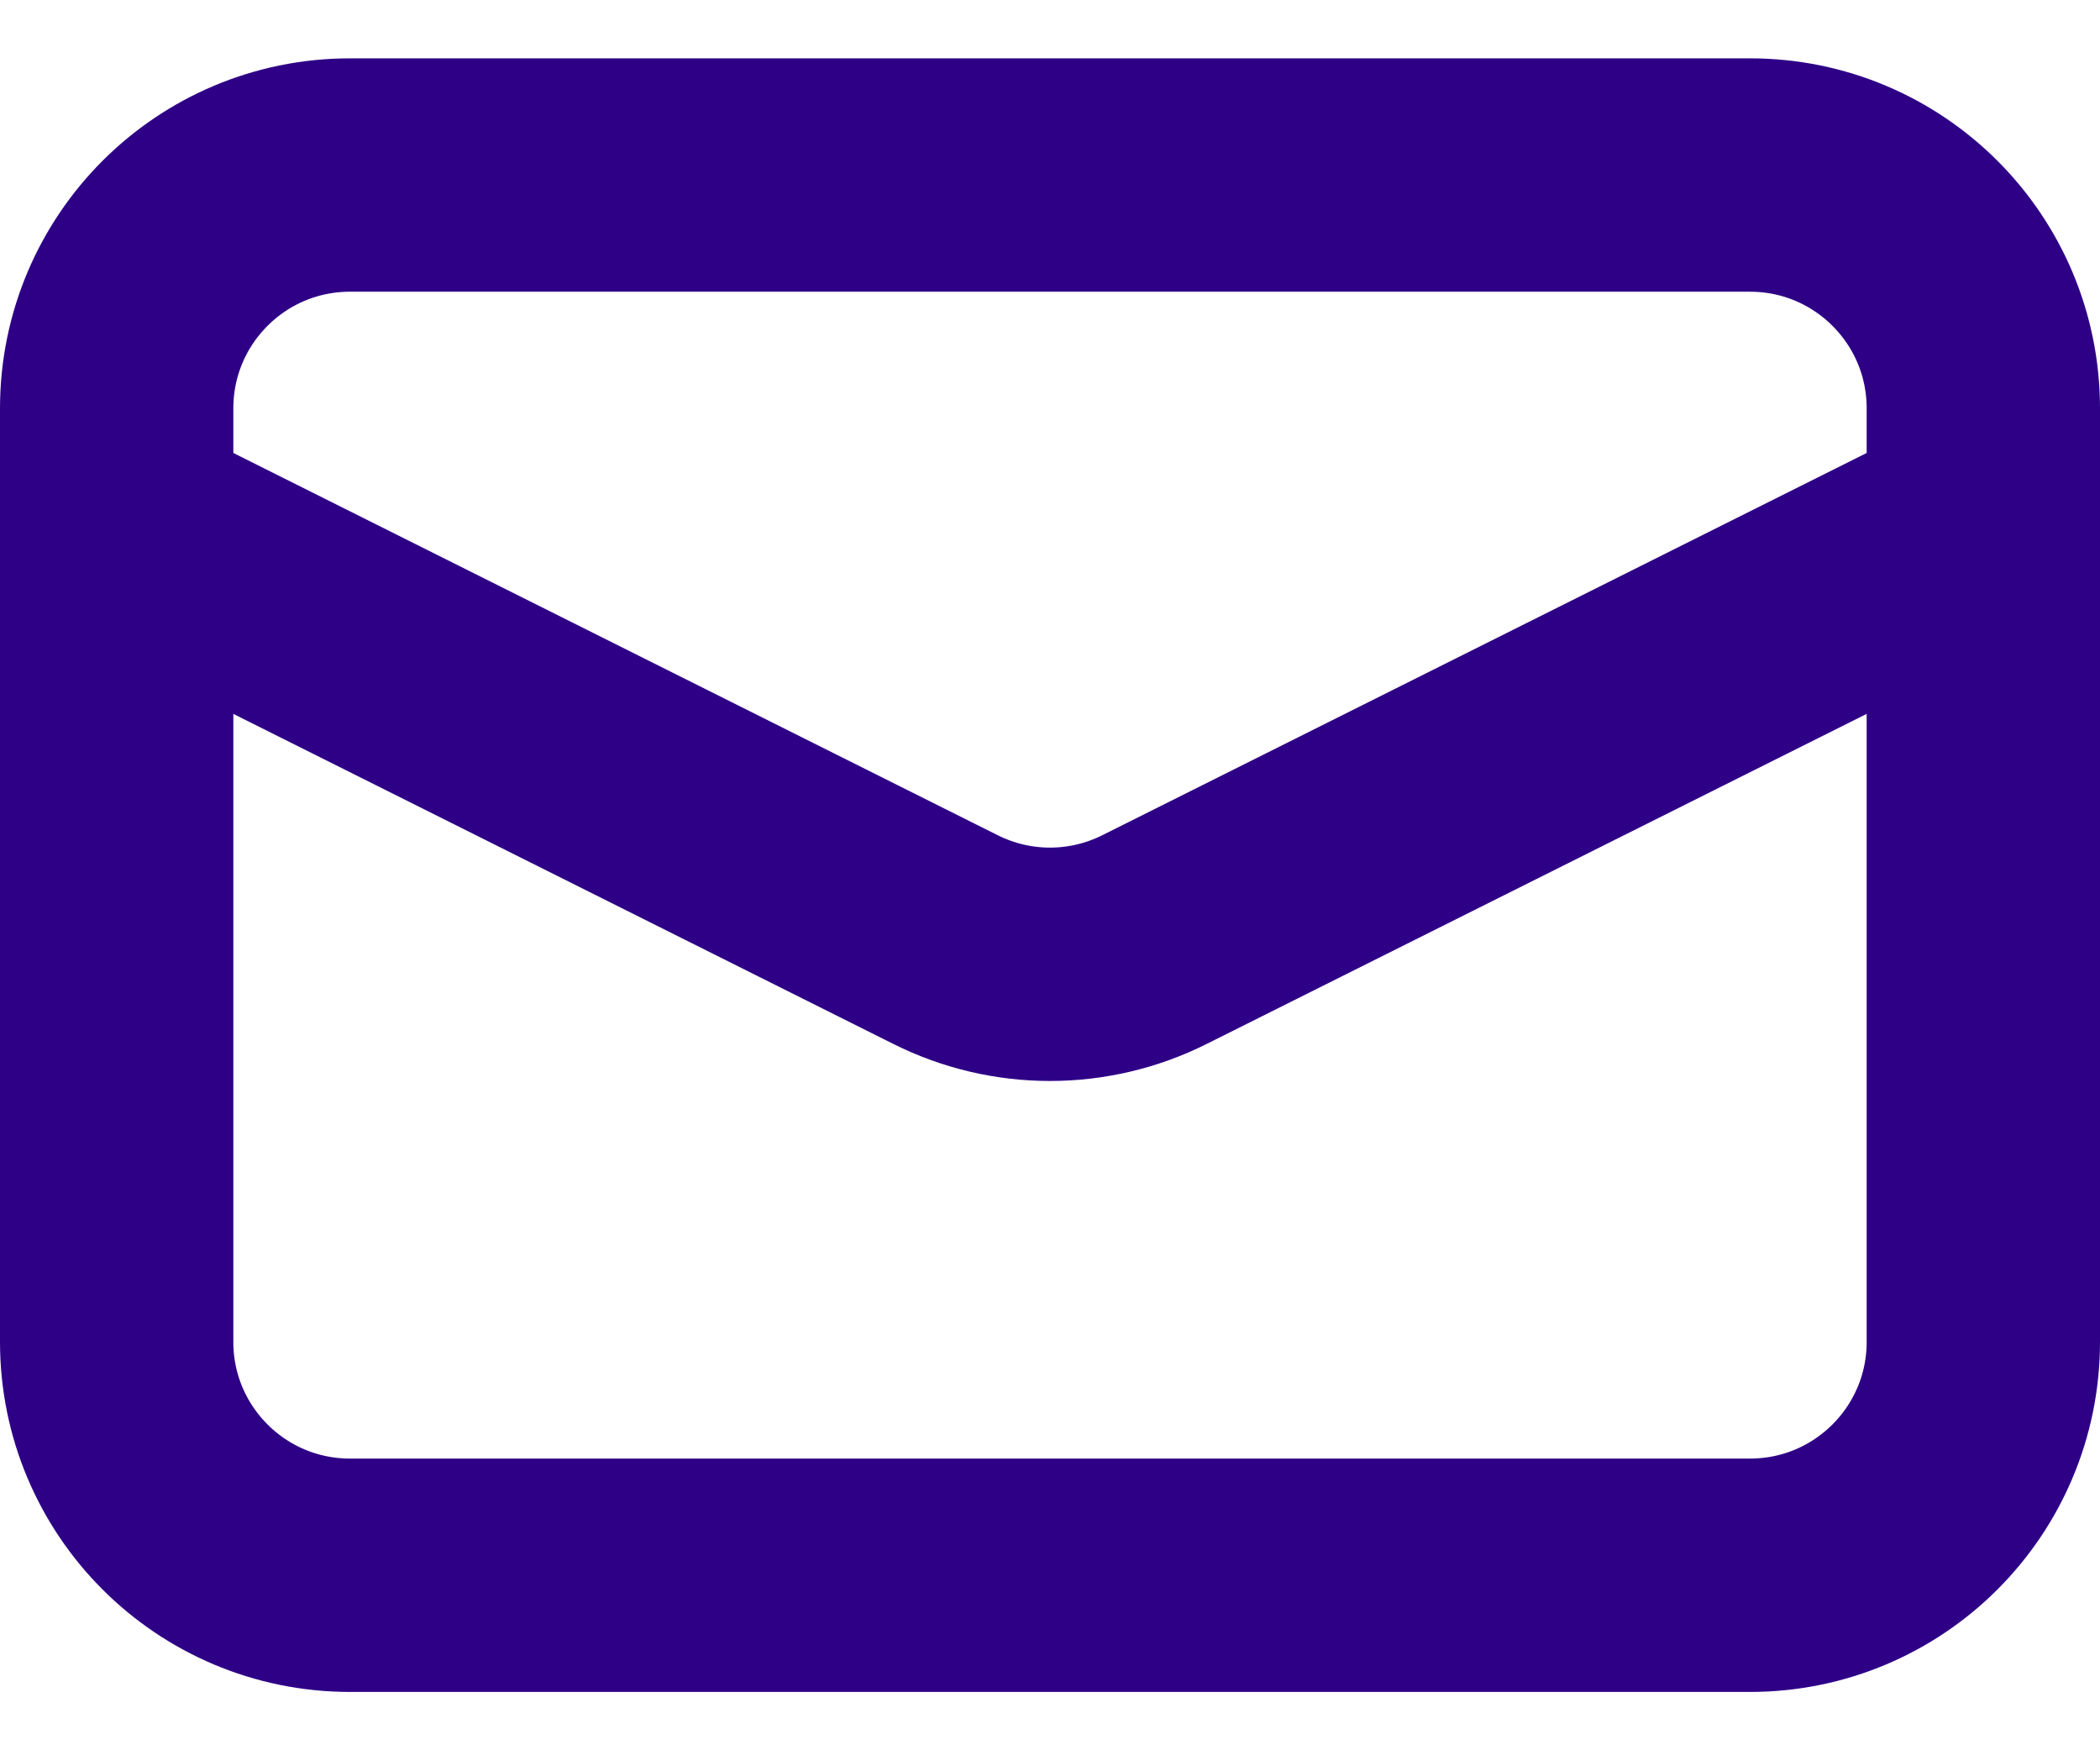 <svg width="18" height="15" viewBox="0 0 18 15" fill="none" xmlns="http://www.w3.org/2000/svg">
<g id="Group">
<path id="Vector" d="M15 1.5H3C1.895 1.5 1 2.395 1 3.5V11.5C1 12.605 1.895 13.5 3 13.5H15C16.105 13.5 17 12.605 17 11.5V3.5C17 2.395 16.105 1.5 15 1.5Z" stroke="#2E0086" stroke-width="2"/>
<path id="Vector_2" d="M1 4.5L8.106 8.053C8.384 8.192 8.69 8.264 9 8.264C9.31 8.264 9.616 8.192 9.894 8.053L17 4.5" stroke="#2E0086" stroke-width="2"/>
</g>
</svg>
